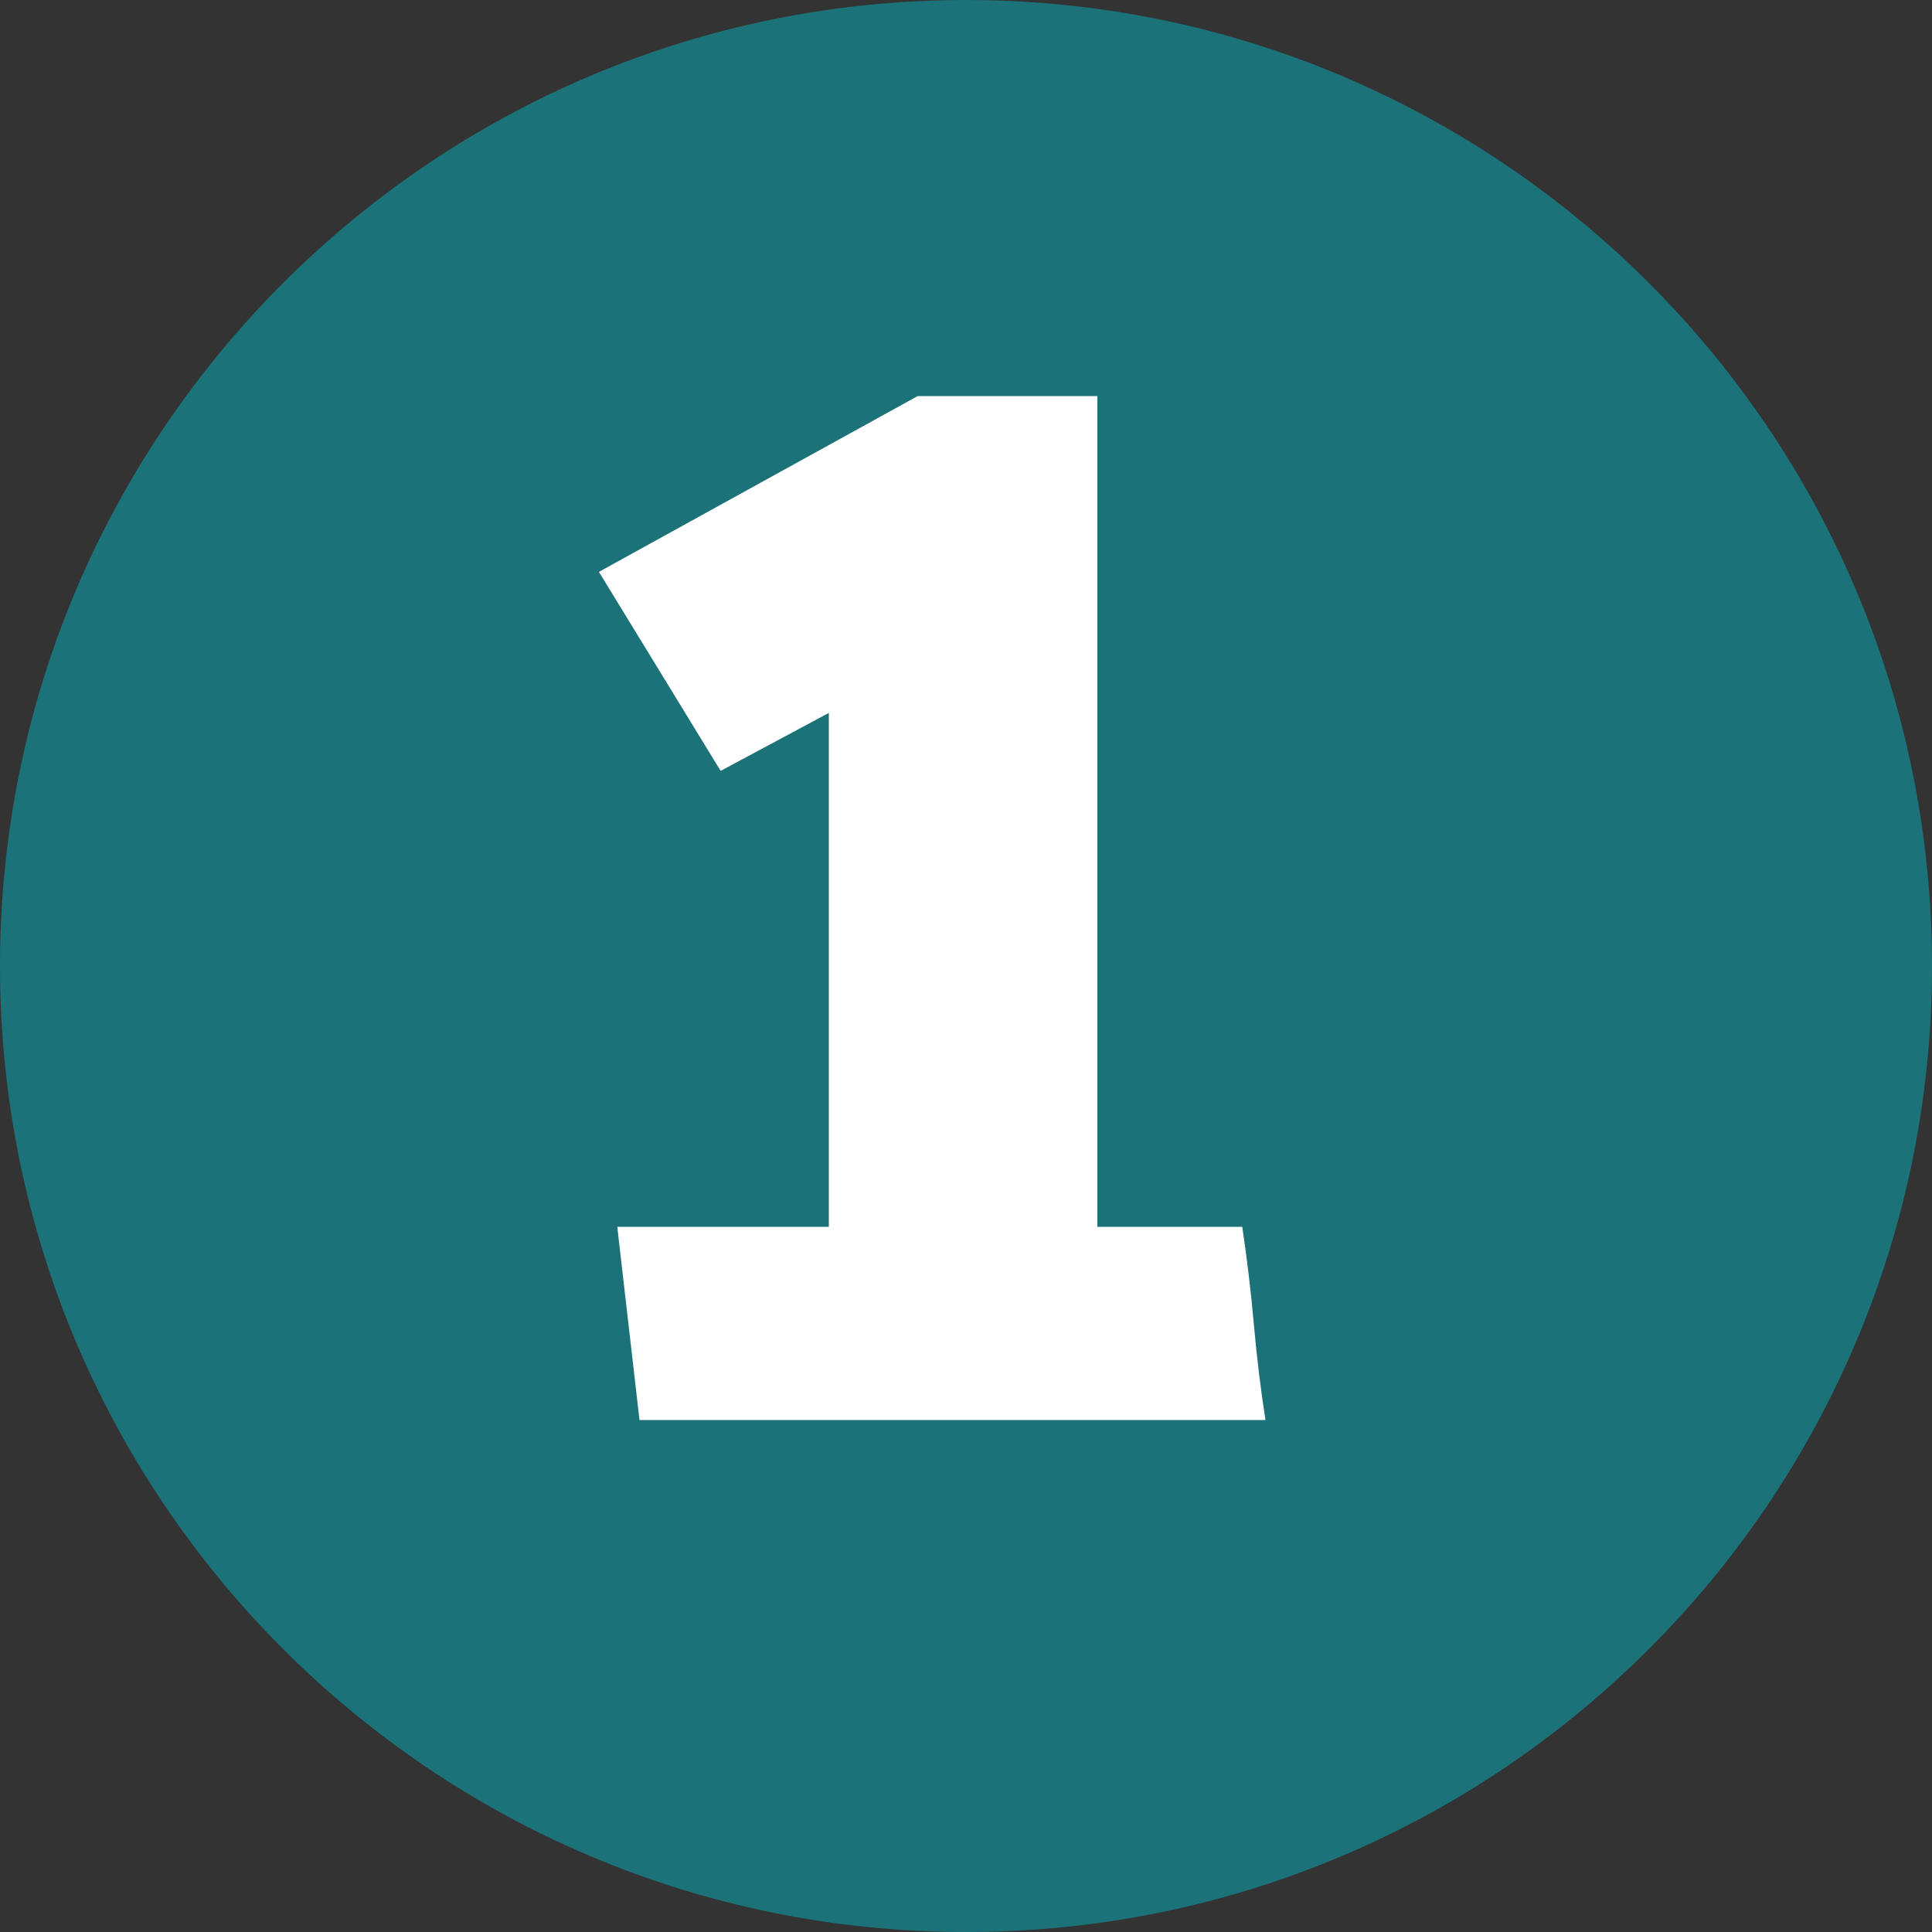 <?xml version="1.0" encoding="utf-8"?>
<!-- Generator: Adobe Illustrator 20.1.0, SVG Export Plug-In . SVG Version: 6.00 Build 0)  -->
<svg version="1.1" id="Layer_1" xmlns="http://www.w3.org/2000/svg" xmlns:xlink="http://www.w3.org/1999/xlink" x="0px" y="0px"
	 viewBox="0 0 200 200" style="enable-background:new 0 0 200 200;" xml:space="preserve">
<rect x="0" y="0" width="200" height="200" fill="#333333" stroke="none"/>
<style type="text/css">
	.st0{fill:#1C7279;}
	.st1{fill:#FFFFFF;}
</style>
<title>icn-google</title>
<g>
	<g id="Layer_2">
		<g id="Layer_1-2">
			<path id="sm-google-round" class="st0" d="M100,0C44.8,0,0,44.8,0,100s44.8,100,100,100s100-44.8,100-100S155.2,0,100,0z"/>
		</g>
	</g>
	<g>
		<path class="st1" d="M63.9,127h21.9V73.8l-11.2,6L62,59.2L95,41h18.6v86h15c0.5,3.4,0.9,6.7,1.2,10.1c0.3,3.4,0.7,6.7,1.2,9.9
			H66.2L63.9,127z"/>
	</g>
</g>
</svg>

